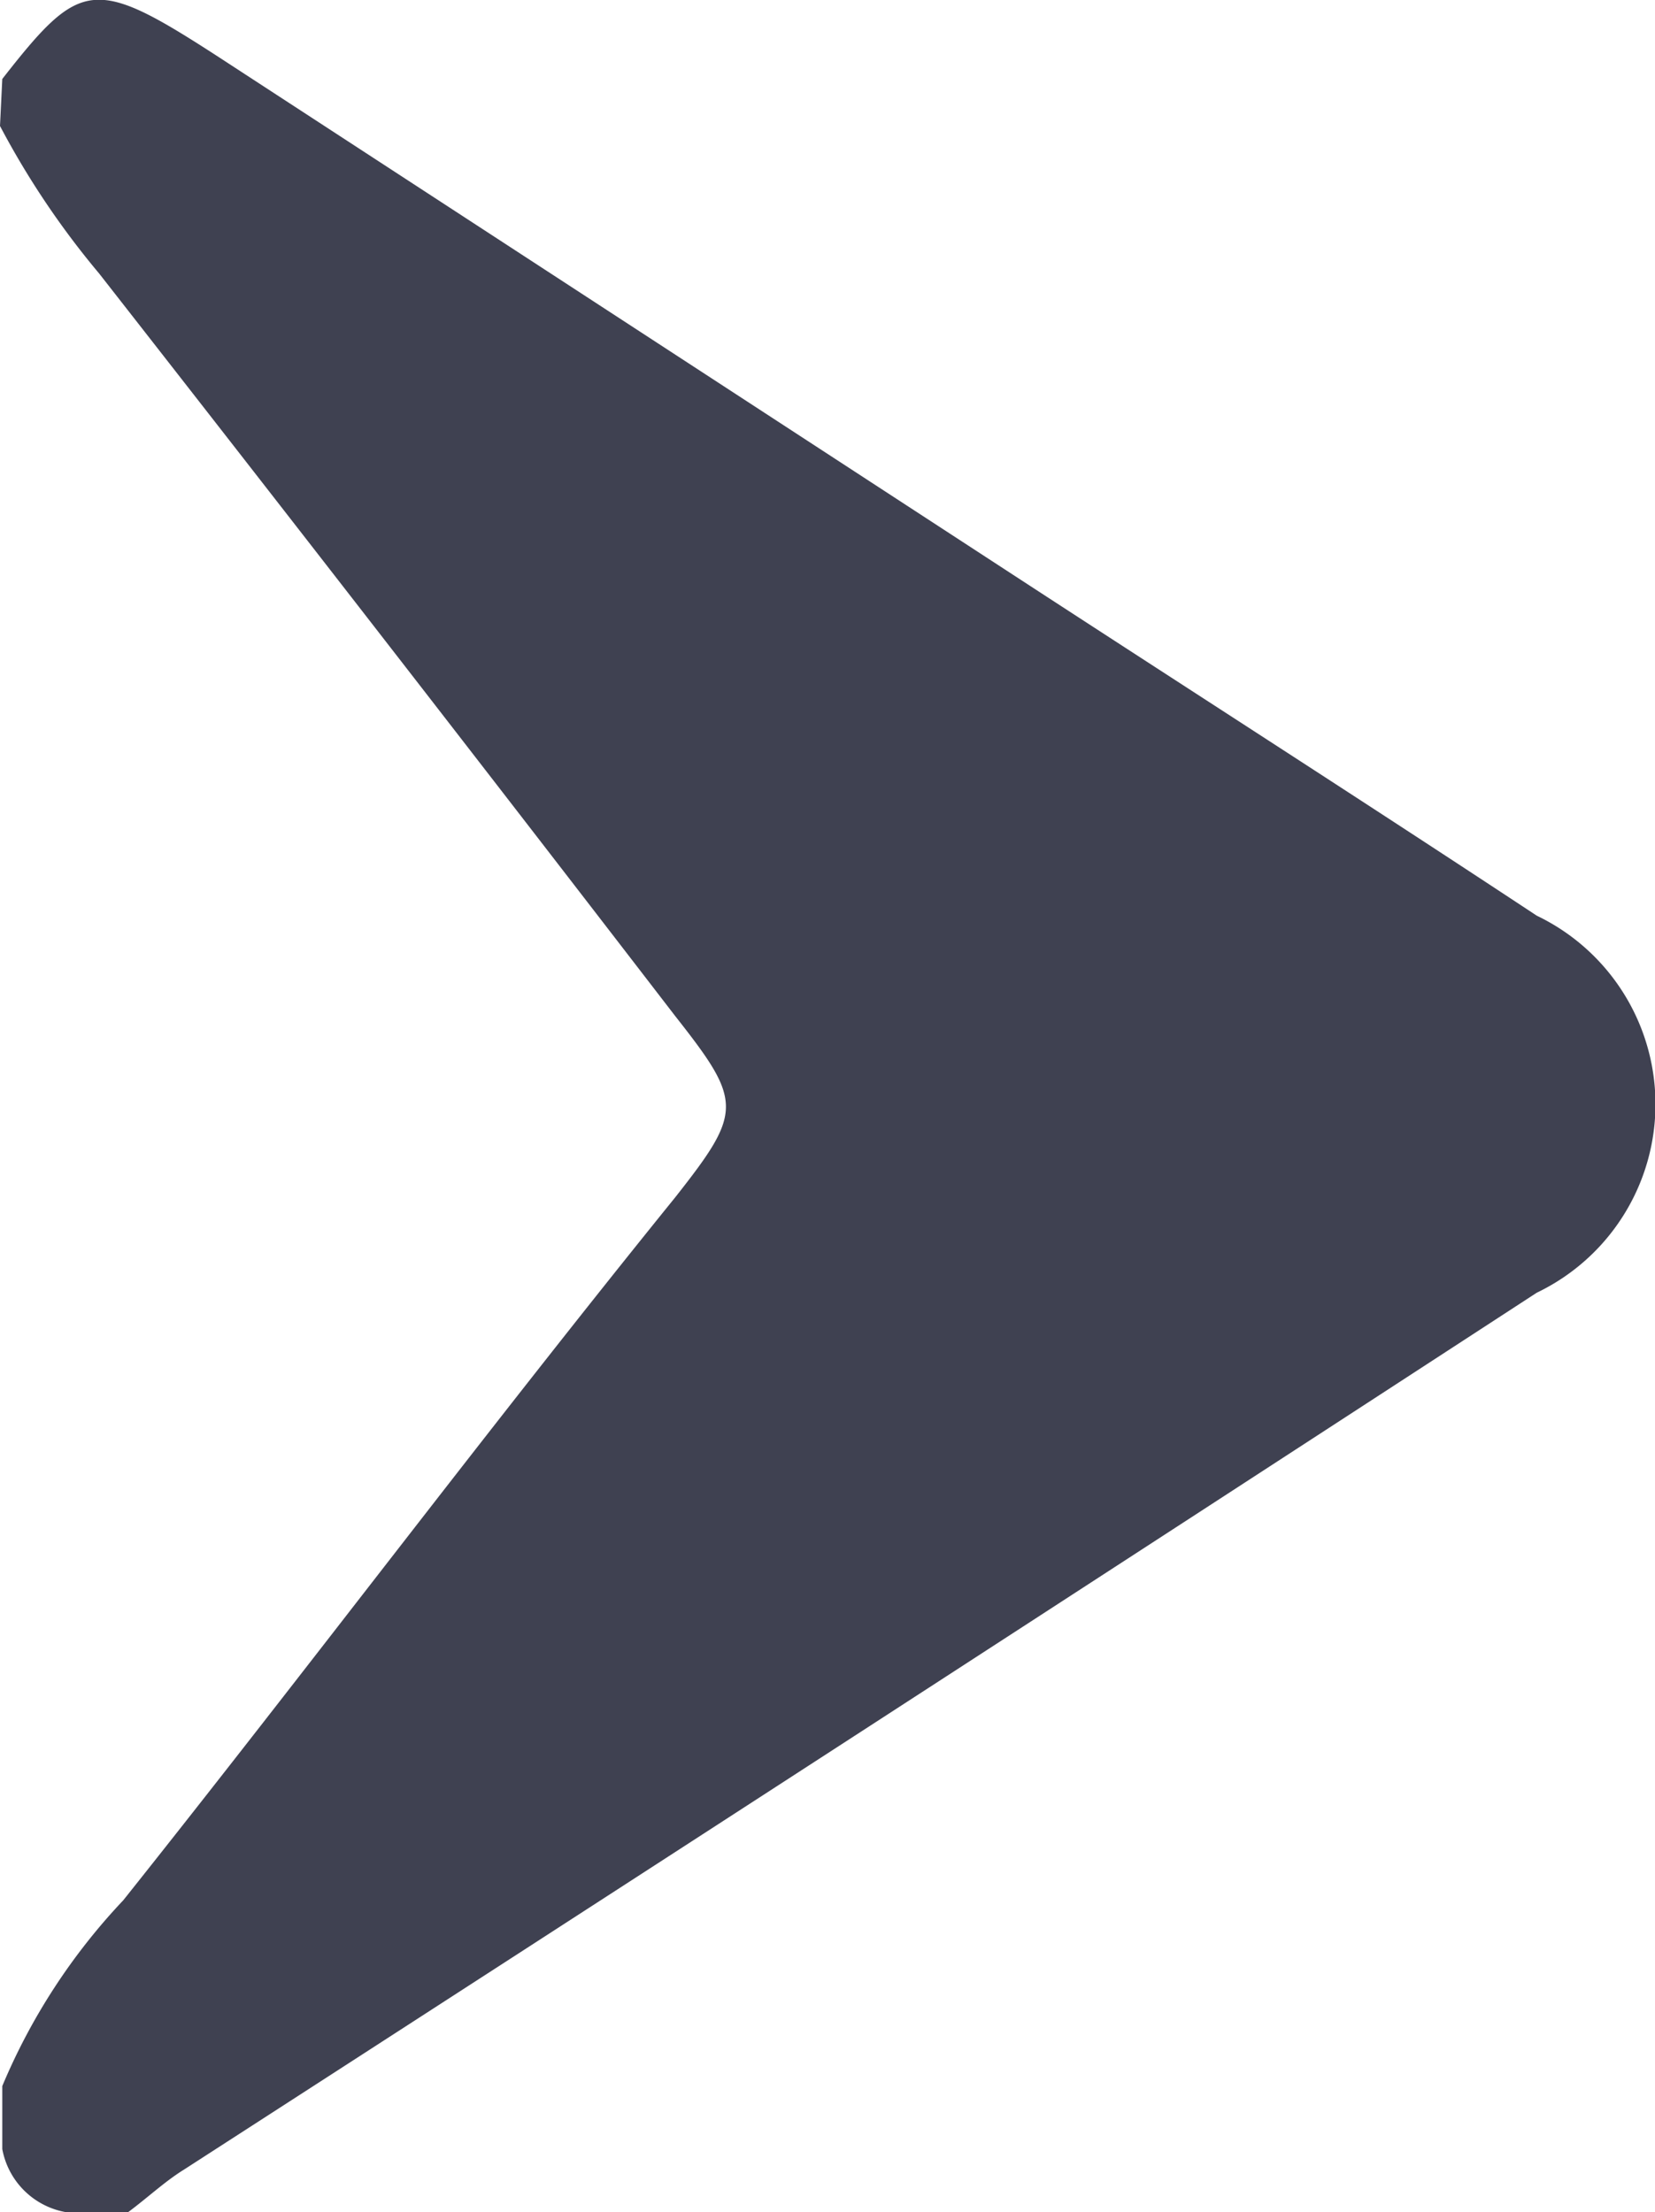 <?xml version="1.0" encoding="UTF-8" standalone="no"?>
<!-- Created with Inkscape (http://www.inkscape.org/) -->

<svg
   xmlns:dc="http://purl.org/dc/elements/1.1/"
   xmlns:cc="http://creativecommons.org/ns#"
   xmlns:rdf="http://www.w3.org/1999/02/22-rdf-syntax-ns#"
   xmlns:svg="http://www.w3.org/2000/svg"
   xmlns="http://www.w3.org/2000/svg"
   xmlns:sodipodi="http://sodipodi.sourceforge.net/DTD/sodipodi-0.dtd"
   xmlns:inkscape="http://www.inkscape.org/namespaces/inkscape"
   width="3.625mm"
   height="4.846mm"
   viewBox="0 0 3.625 4.846"
   version="1.1"
   id="svg5744"
   inkscape:version="0.92.1 r15371"
   sodipodi:docname="read-more-caret.svg">
  <defs
     id="defs5738" />
  <sodipodi:namedview
     id="base"
     pagecolor="#ffffff"
     bordercolor="#666666"
     borderopacity="1.0"
     inkscape:pageopacity="0.0"
     inkscape:pageshadow="2"
     inkscape:zoom="2.8"
     inkscape:cx="15.458967"
     inkscape:cy="-3.6363308"
     inkscape:document-units="mm"
     inkscape:current-layer="layer1"
     showgrid="false"
     fit-margin-top="0"
     fit-margin-left="0"
     fit-margin-right="0"
     fit-margin-bottom="0"
     inkscape:window-width="832"
     inkscape:window-height="429"
     inkscape:window-x="550"
     inkscape:window-y="300"
     inkscape:window-maximized="0" />
  <g
     inkscape:label="Layer 1"
     inkscape:groupmode="layer"
     id="layer1"
     transform="translate(-106.279,-133.511)">
    <path
       style="fill:#3f4151;stroke-width:0.265"
       inkscape:connector-curvature="0"
       id="path394-3"
       d="m 106.284,133.684 c 0.172,-0.22 0.201,-0.225 0.474,-0.048 l 1.778,1.159 c 0.37,0.241 0.741,0.479 1.109,0.722 a 0.458,0.458 0 0 1 0,0.826 q -1.479,0.963 -2.963,1.921 c -0.042,0.026 -0.079,0.061 -0.122,0.093 h -0.138 a 0.172,0.172 0 0 1 -0.138,-0.138 v -0.138 a 1.352,1.352 0 0 1 0.265,-0.407 c 0.407,-0.511 0.794,-1.027 1.209,-1.54 0.148,-0.188 0.148,-0.209 0,-0.397 q -0.627,-0.815 -1.262,-1.627 a 1.834,1.834 0 0 1 -0.217,-0.323 z"
       class="cls-8" />
  </g>
</svg>
